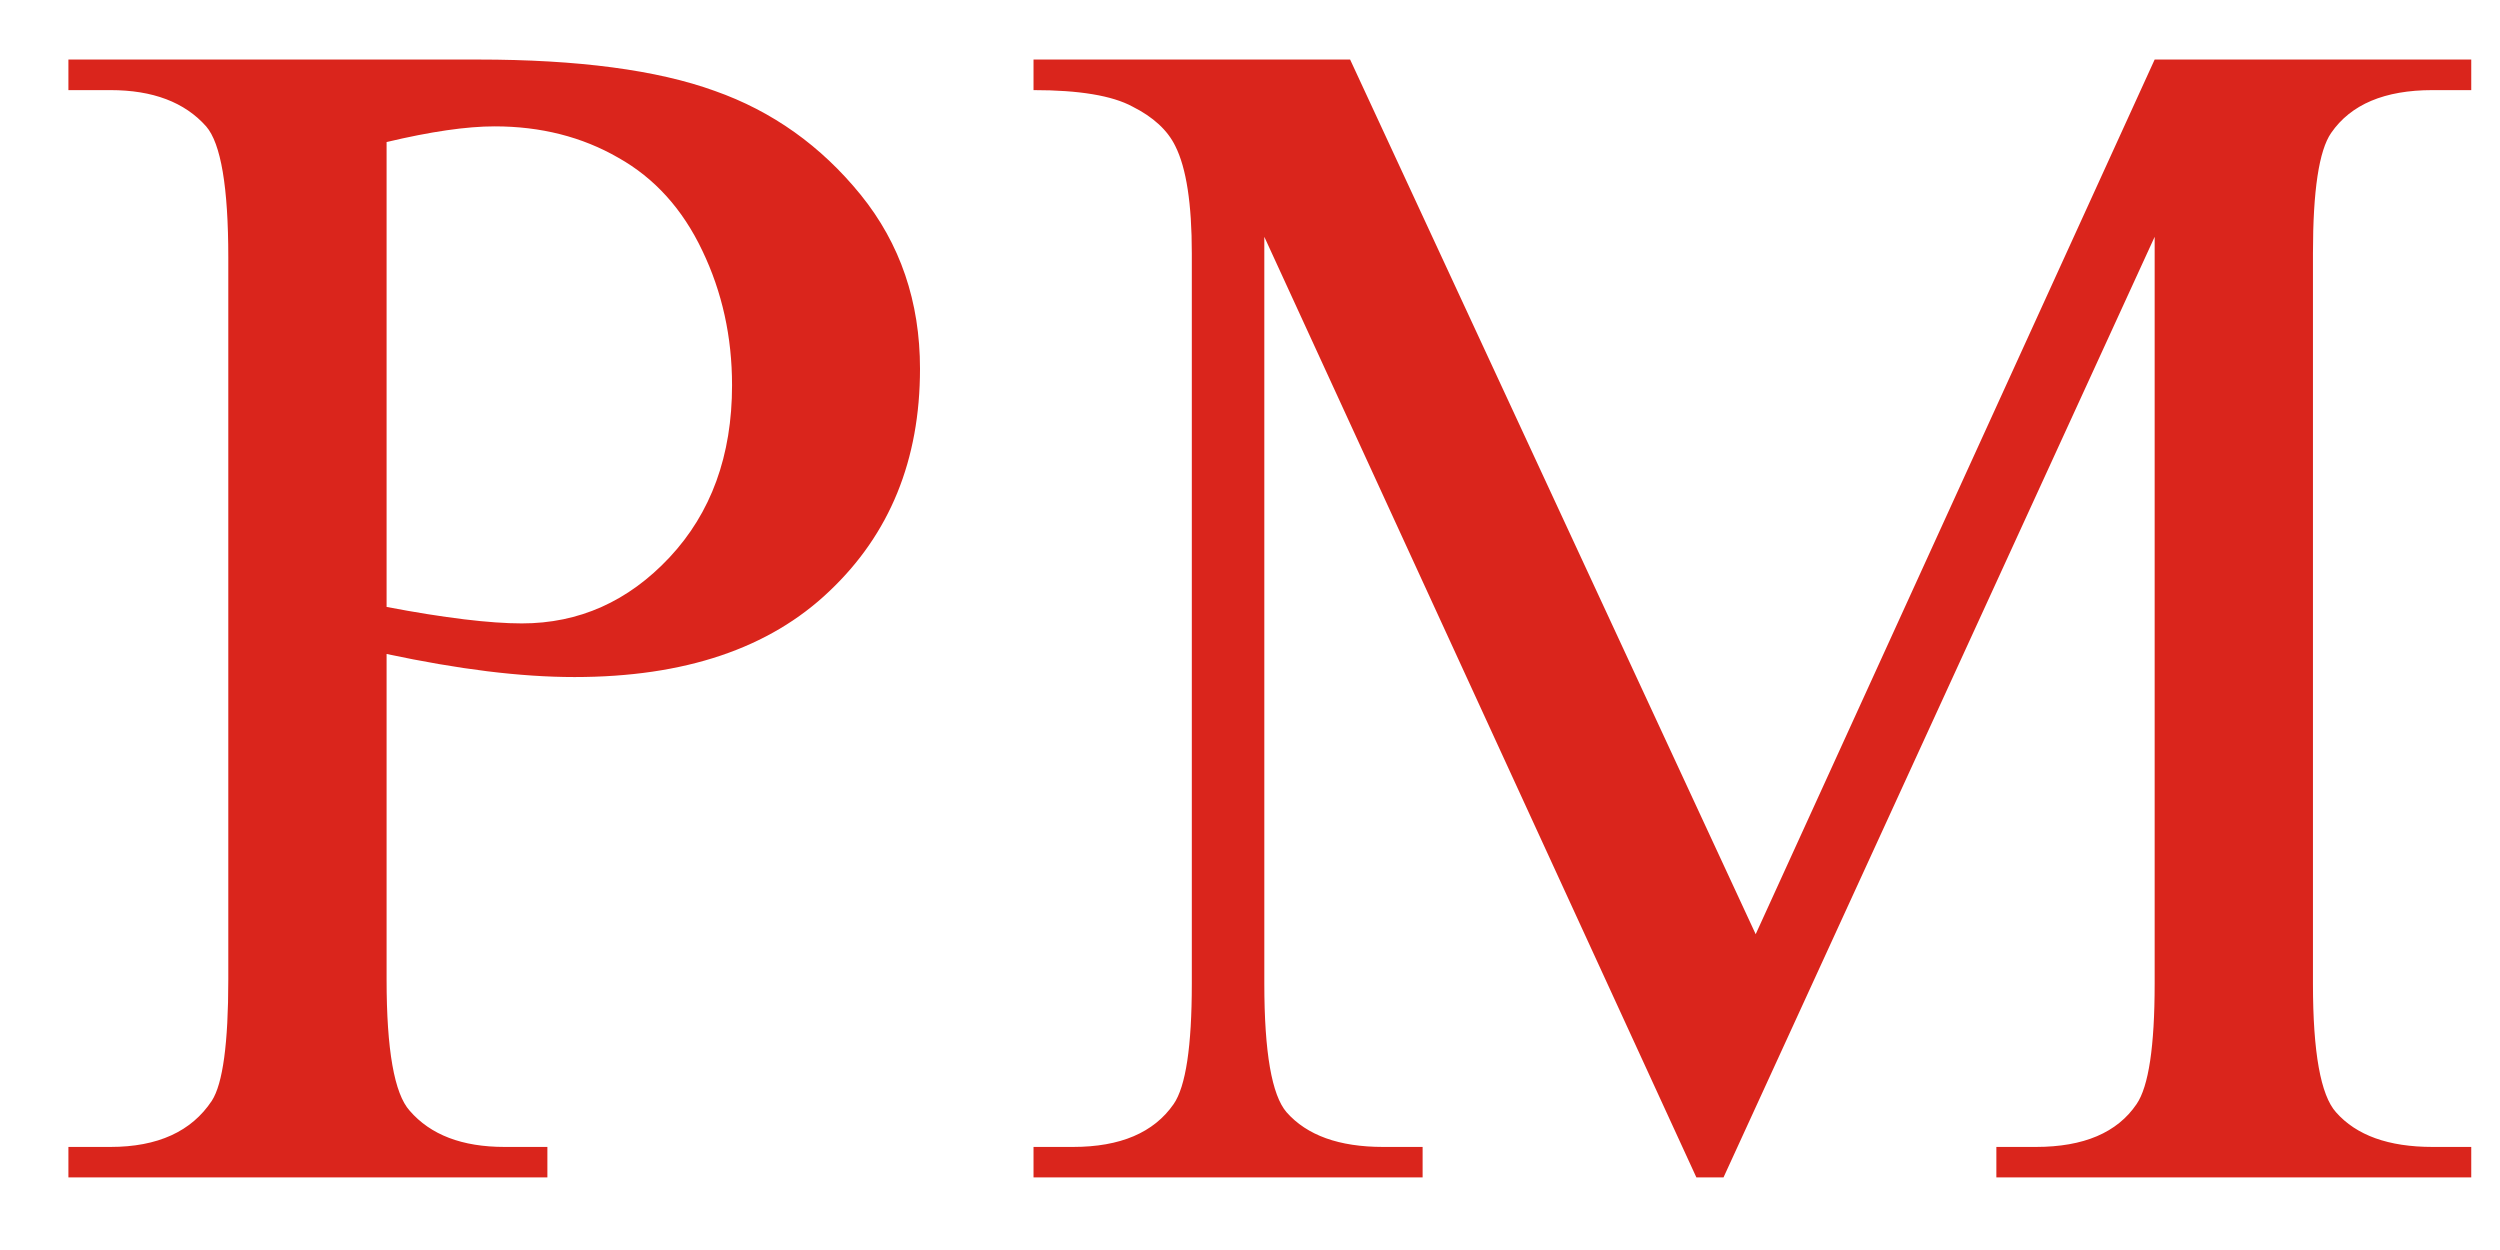 <svg width="22" height="11" viewBox="0 0 22 11" fill="none" xmlns="http://www.w3.org/2000/svg">
<path d="M3.402 5.755V8.62C3.402 9.239 3.47 9.624 3.605 9.774C3.789 9.987 4.067 10.093 4.44 10.093H4.817V10.361H0.602V10.093H0.972C1.388 10.093 1.685 9.957 1.864 9.687C1.961 9.537 2.009 9.181 2.009 8.62V2.265C2.009 1.646 1.944 1.262 1.814 1.112C1.625 0.899 1.344 0.793 0.972 0.793H0.602V0.524H4.208C5.088 0.524 5.782 0.616 6.29 0.8C6.797 0.979 7.225 1.284 7.574 1.714C7.922 2.144 8.096 2.655 8.096 3.245C8.096 4.048 7.83 4.7 7.298 5.203C6.771 5.706 6.024 5.958 5.056 5.958C4.819 5.958 4.563 5.941 4.287 5.907C4.012 5.873 3.717 5.822 3.402 5.755ZM3.402 5.341C3.659 5.39 3.886 5.426 4.084 5.45C4.283 5.474 4.452 5.486 4.592 5.486C5.095 5.486 5.528 5.293 5.891 4.906C6.258 4.514 6.442 4.009 6.442 3.39C6.442 2.964 6.355 2.57 6.181 2.207C6.007 1.84 5.76 1.567 5.441 1.388C5.122 1.204 4.759 1.112 4.353 1.112C4.106 1.112 3.789 1.158 3.402 1.25V5.341ZM14.928 10.361L11.126 2.084V8.657C11.126 9.261 11.192 9.638 11.322 9.788C11.501 9.991 11.784 10.093 12.171 10.093H12.519V10.361H9.095V10.093H9.443C9.859 10.093 10.154 9.967 10.328 9.716C10.435 9.561 10.488 9.208 10.488 8.657V2.229C10.488 1.794 10.44 1.479 10.343 1.286C10.275 1.146 10.149 1.03 9.966 0.938C9.787 0.841 9.496 0.793 9.095 0.793V0.524H11.881L15.45 8.221L18.961 0.524H21.747V0.793H21.406C20.985 0.793 20.688 0.918 20.514 1.17C20.407 1.325 20.354 1.678 20.354 2.229V8.657C20.354 9.261 20.422 9.638 20.557 9.788C20.736 9.991 21.019 10.093 21.406 10.093H21.747V10.361H17.568V10.093H17.916C18.337 10.093 18.632 9.967 18.802 9.716C18.908 9.561 18.961 9.208 18.961 8.657V2.084L15.167 10.361H14.928Z" fill="#DA251C"/>
</svg>

